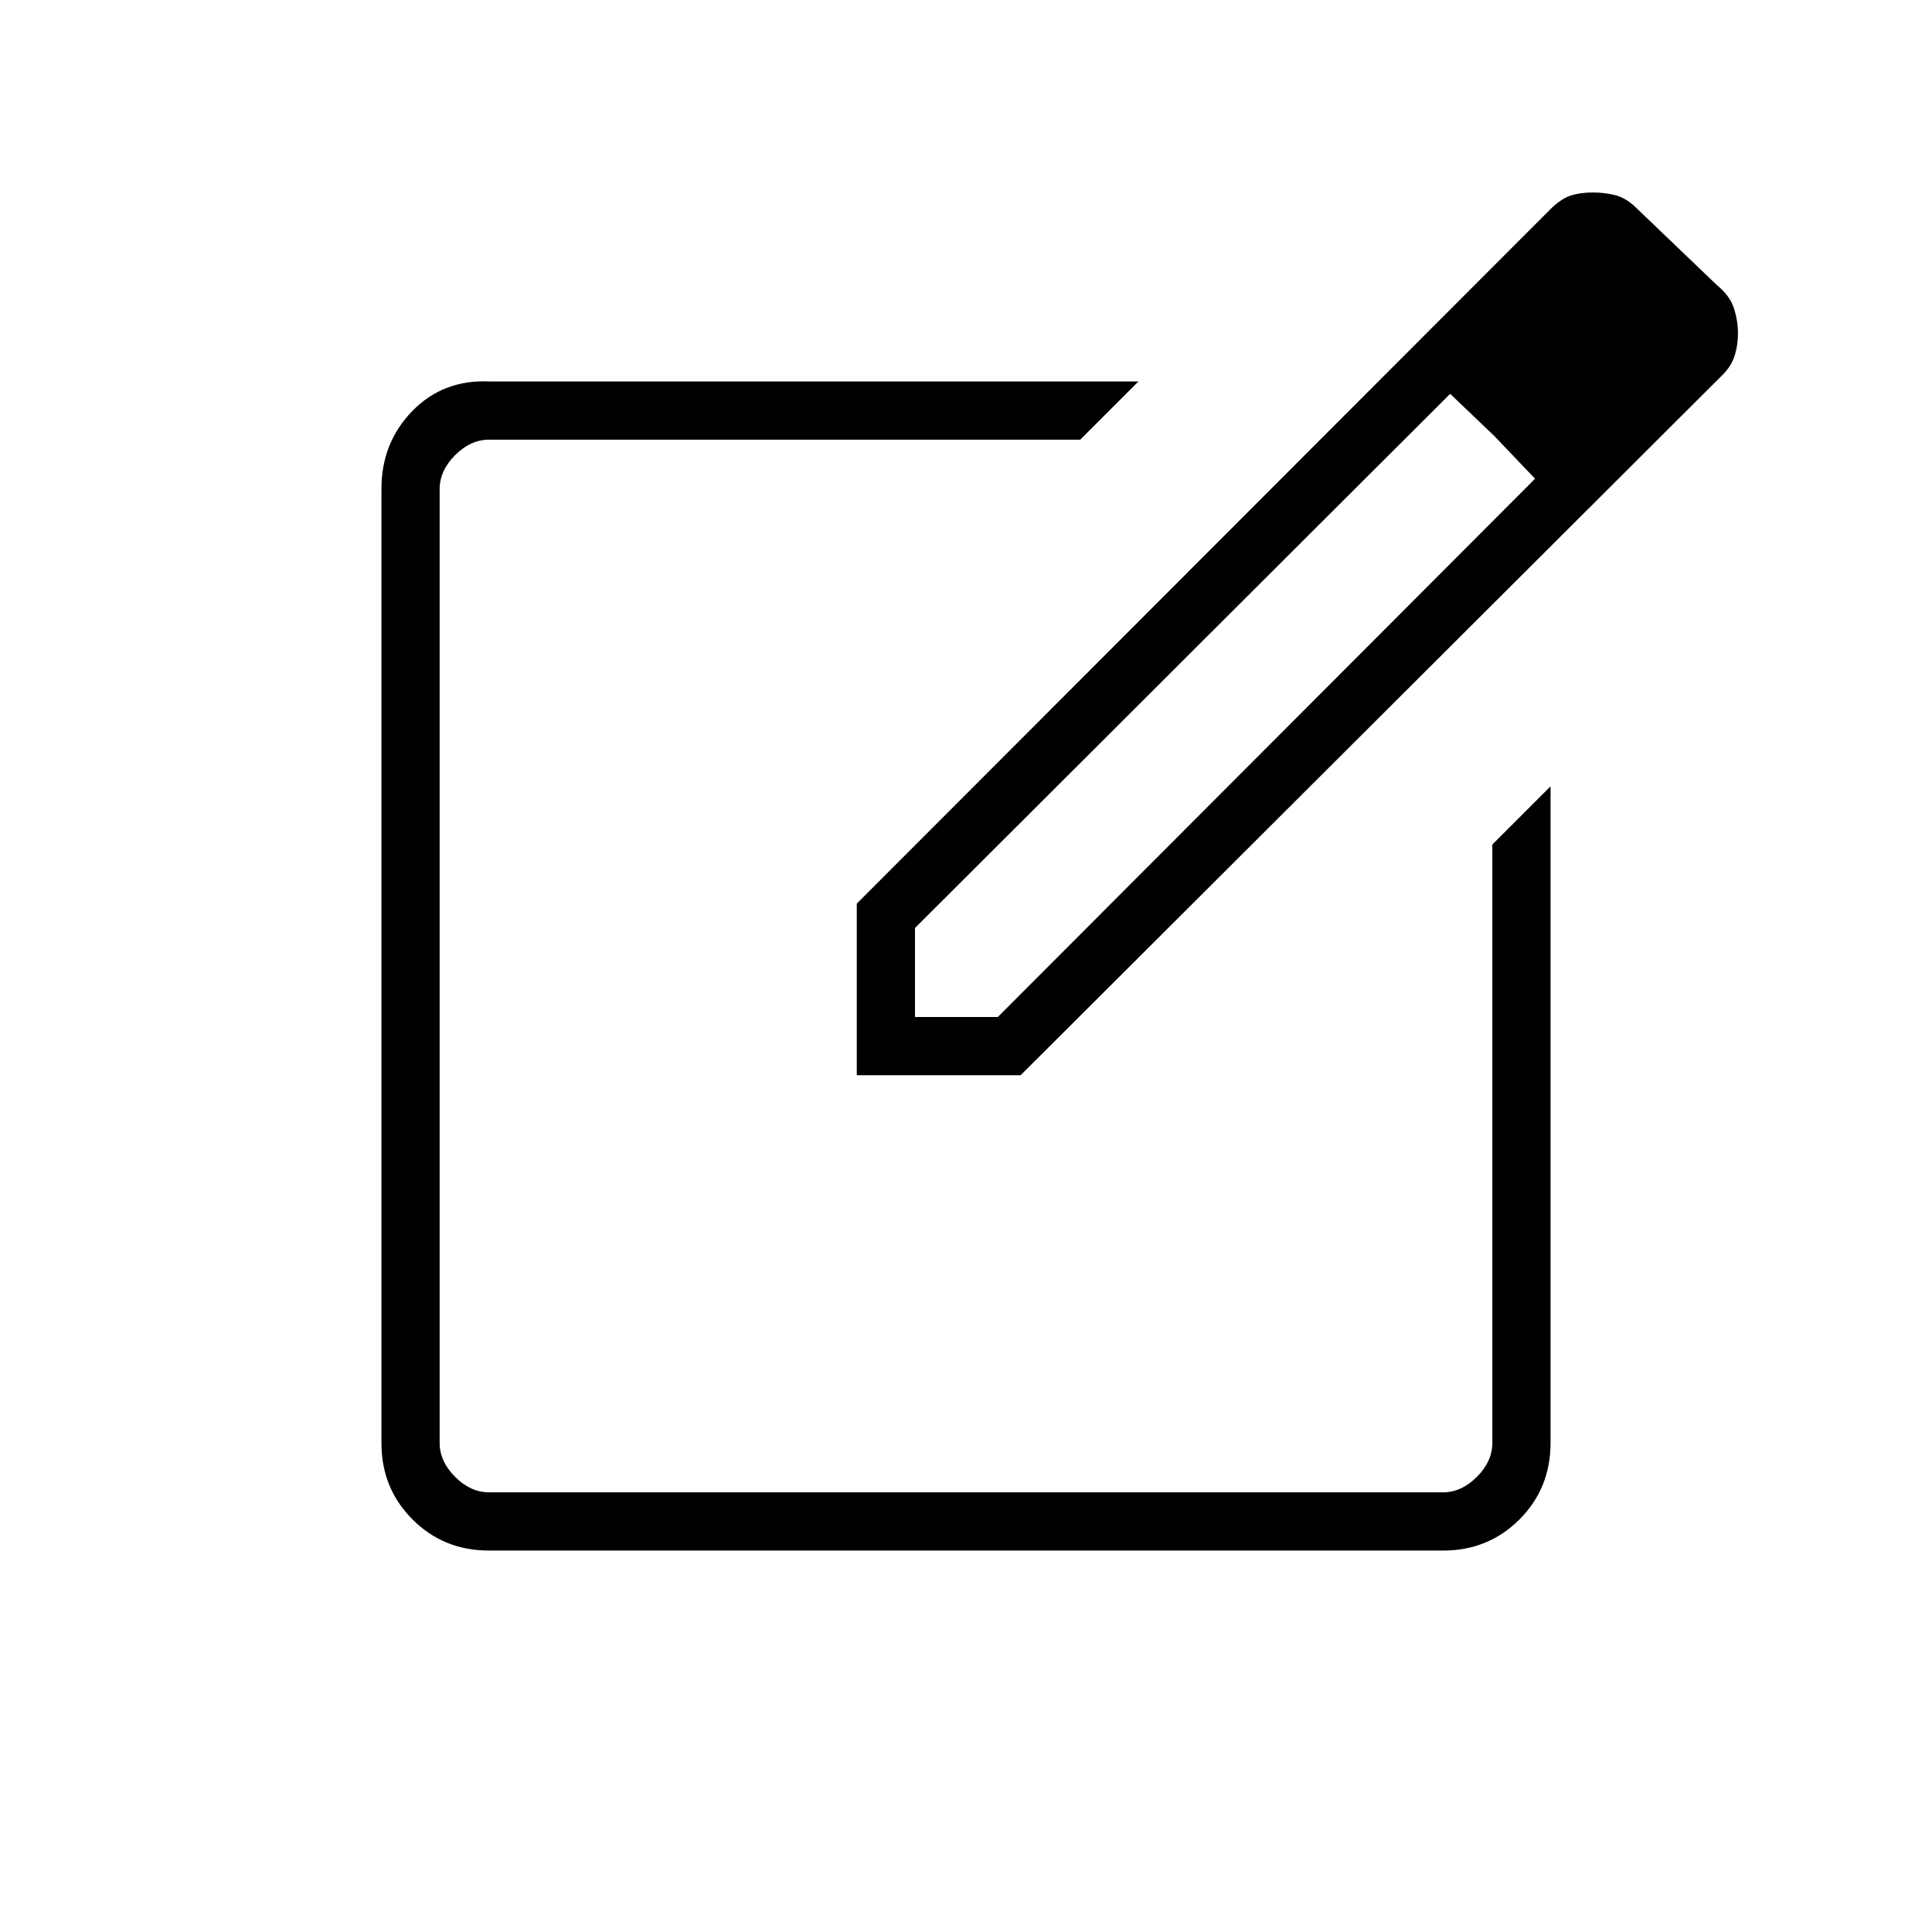 <svg xmlns="http://www.w3.org/2000/svg" height="20" viewBox="0 -960 960 960" width="20"><path d="M242.89-189.54q-22.45 0-37.9-15.45t-15.45-37.9v-474.22q0-22.86 15.3-38.61 15.3-15.74 38.24-14.74h322.61l-28.92 28.92H243.08q-9.23 0-16.93 7.69-7.69 7.7-7.69 16.93v473.84q0 9.23 7.69 16.93 7.7 7.69 16.93 7.69h473.84q9.23 0 16.93-7.69 7.69-7.7 7.69-16.93v-297.27l28.92-28.92v326.19q0 22.64-15.45 38.09-15.45 15.45-37.9 15.45H242.89ZM480-480Zm-54.27 54.27V-511l345.5-345.88q5.12-4.74 9.69-6.1 4.58-1.37 10.62-1.37 5.36 0 10.49 1.18 5.12 1.17 9.8 5.3l41.48 39.72q6.27 5.11 8.27 11.33t2 12.44q0 6.23-1.83 11.65t-6.9 10.08l-347.7 346.92h-81.42Zm408.15-367.89-41.92-44.73 41.92 44.73ZM454.65-454.65h41.16l266.96-267.47-20.09-21.07-22.1-21.12-265.93 265.43v44.23Zm288.03-288.54-22.1-21.12 22.1 21.12 20.09 21.07-20.09-21.07Z"/></svg>